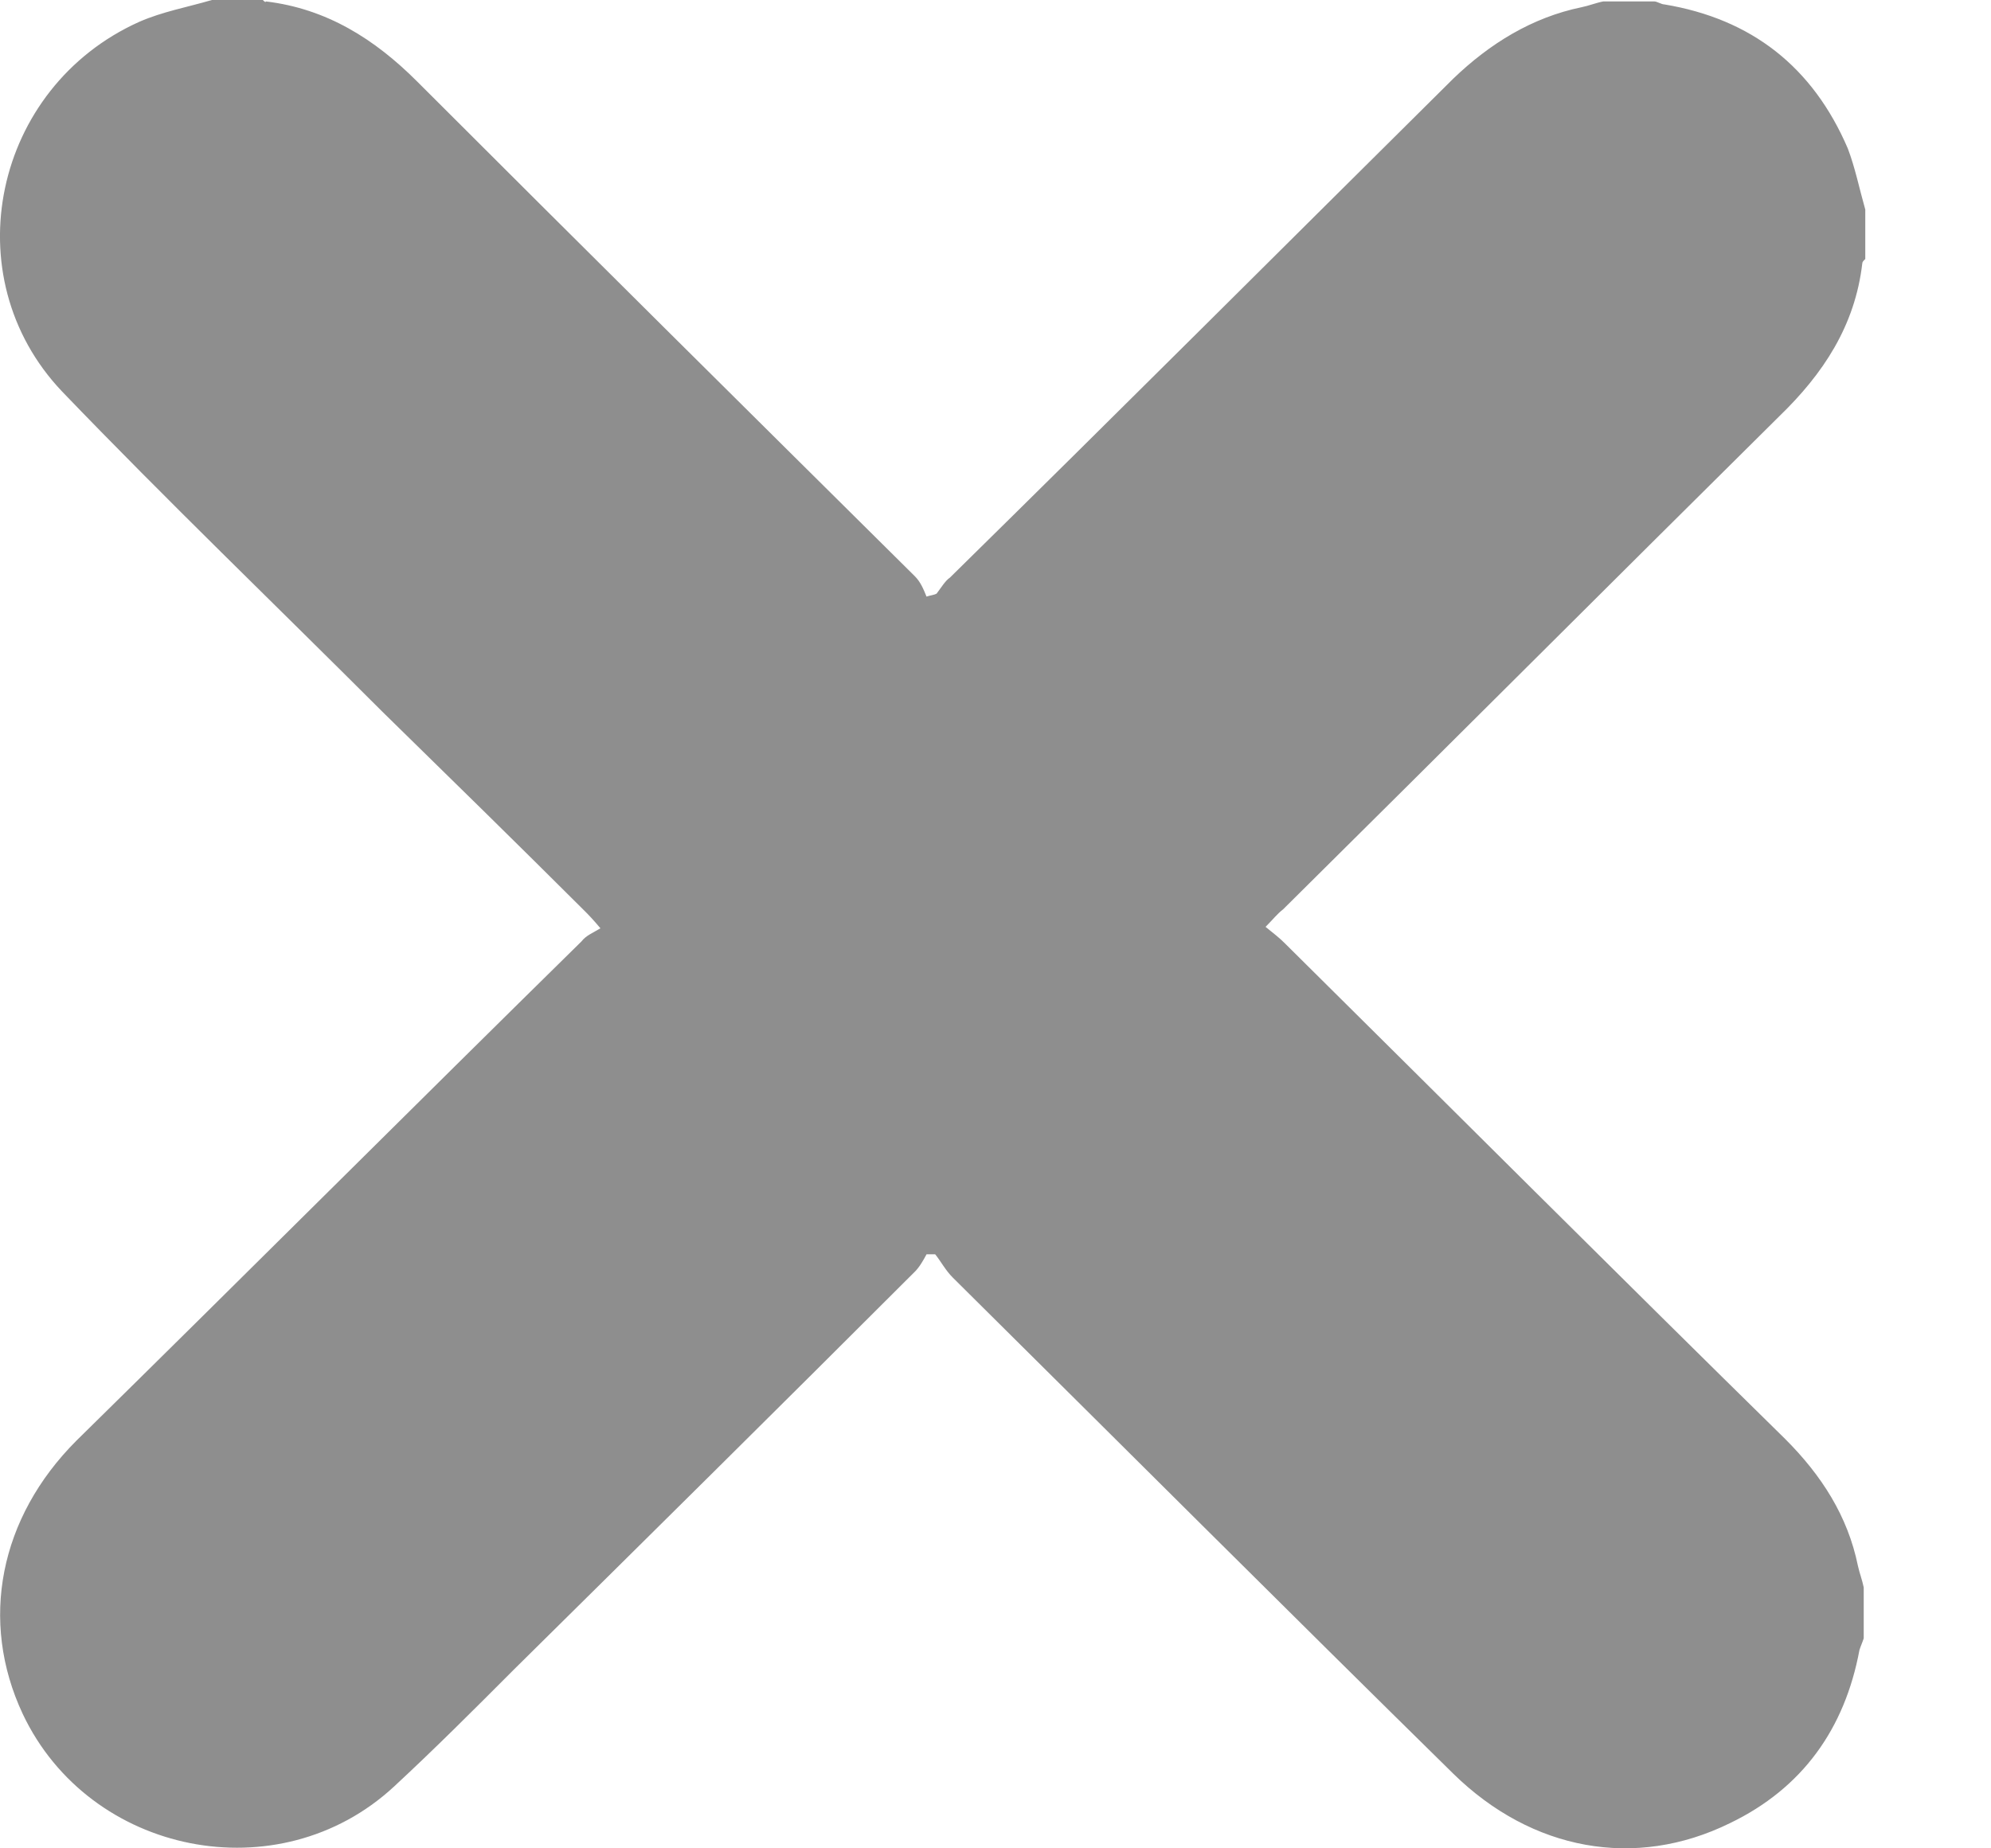 <svg width="14" height="13" viewBox="0 0 14 13" fill="none" xmlns="http://www.w3.org/2000/svg">
<path fill-rule="evenodd" clip-rule="evenodd" d="M12.512 2.927C12.819 2.63 13.044 2.292 13.095 1.852C13.095 1.842 13.105 1.832 13.116 1.822V1.474C13.075 1.33 13.044 1.177 12.993 1.044C12.747 0.471 12.317 0.133 11.703 0.031C11.683 0.031 11.652 0.01 11.632 0.01H11.274C11.222 0.02 11.171 0.041 11.12 0.051C10.772 0.123 10.475 0.307 10.219 0.553C9.043 1.719 7.866 2.896 6.679 4.063C6.648 4.083 6.617 4.134 6.586 4.175C6.566 4.186 6.545 4.186 6.515 4.196C6.494 4.145 6.474 4.094 6.433 4.053C5.266 2.896 4.1 1.74 2.933 0.573C2.636 0.276 2.298 0.061 1.869 0.01C1.869 0.02 1.858 0.01 1.848 0H1.49C1.316 0.051 1.142 0.082 0.978 0.154C-0.045 0.614 -0.332 1.944 0.436 2.753C1.173 3.52 1.94 4.257 2.687 5.004C3.168 5.475 3.639 5.936 4.11 6.406C4.141 6.437 4.171 6.468 4.222 6.529C4.171 6.56 4.12 6.58 4.089 6.621C2.902 7.788 1.725 8.965 0.538 10.132C-0.004 10.674 -0.147 11.4 0.16 12.055C0.63 13.048 1.961 13.314 2.769 12.567C3.056 12.301 3.332 12.025 3.608 11.748C4.55 10.817 5.491 9.886 6.433 8.944C6.464 8.914 6.494 8.862 6.515 8.822C6.535 8.822 6.556 8.822 6.576 8.822C6.617 8.873 6.648 8.934 6.699 8.985C7.876 10.152 9.043 11.319 10.219 12.475C10.772 13.017 11.499 13.15 12.164 12.823C12.675 12.577 12.972 12.158 13.075 11.605C13.085 11.574 13.095 11.554 13.105 11.523V11.165C13.095 11.114 13.075 11.063 13.064 11.012C12.993 10.664 12.809 10.377 12.553 10.121C11.376 8.965 10.209 7.798 9.032 6.632C9.002 6.601 8.95 6.56 8.899 6.519C8.95 6.468 8.981 6.427 9.022 6.396C10.189 5.24 11.345 4.083 12.512 2.927Z" fill="#8E8E8E"/>
</svg>
